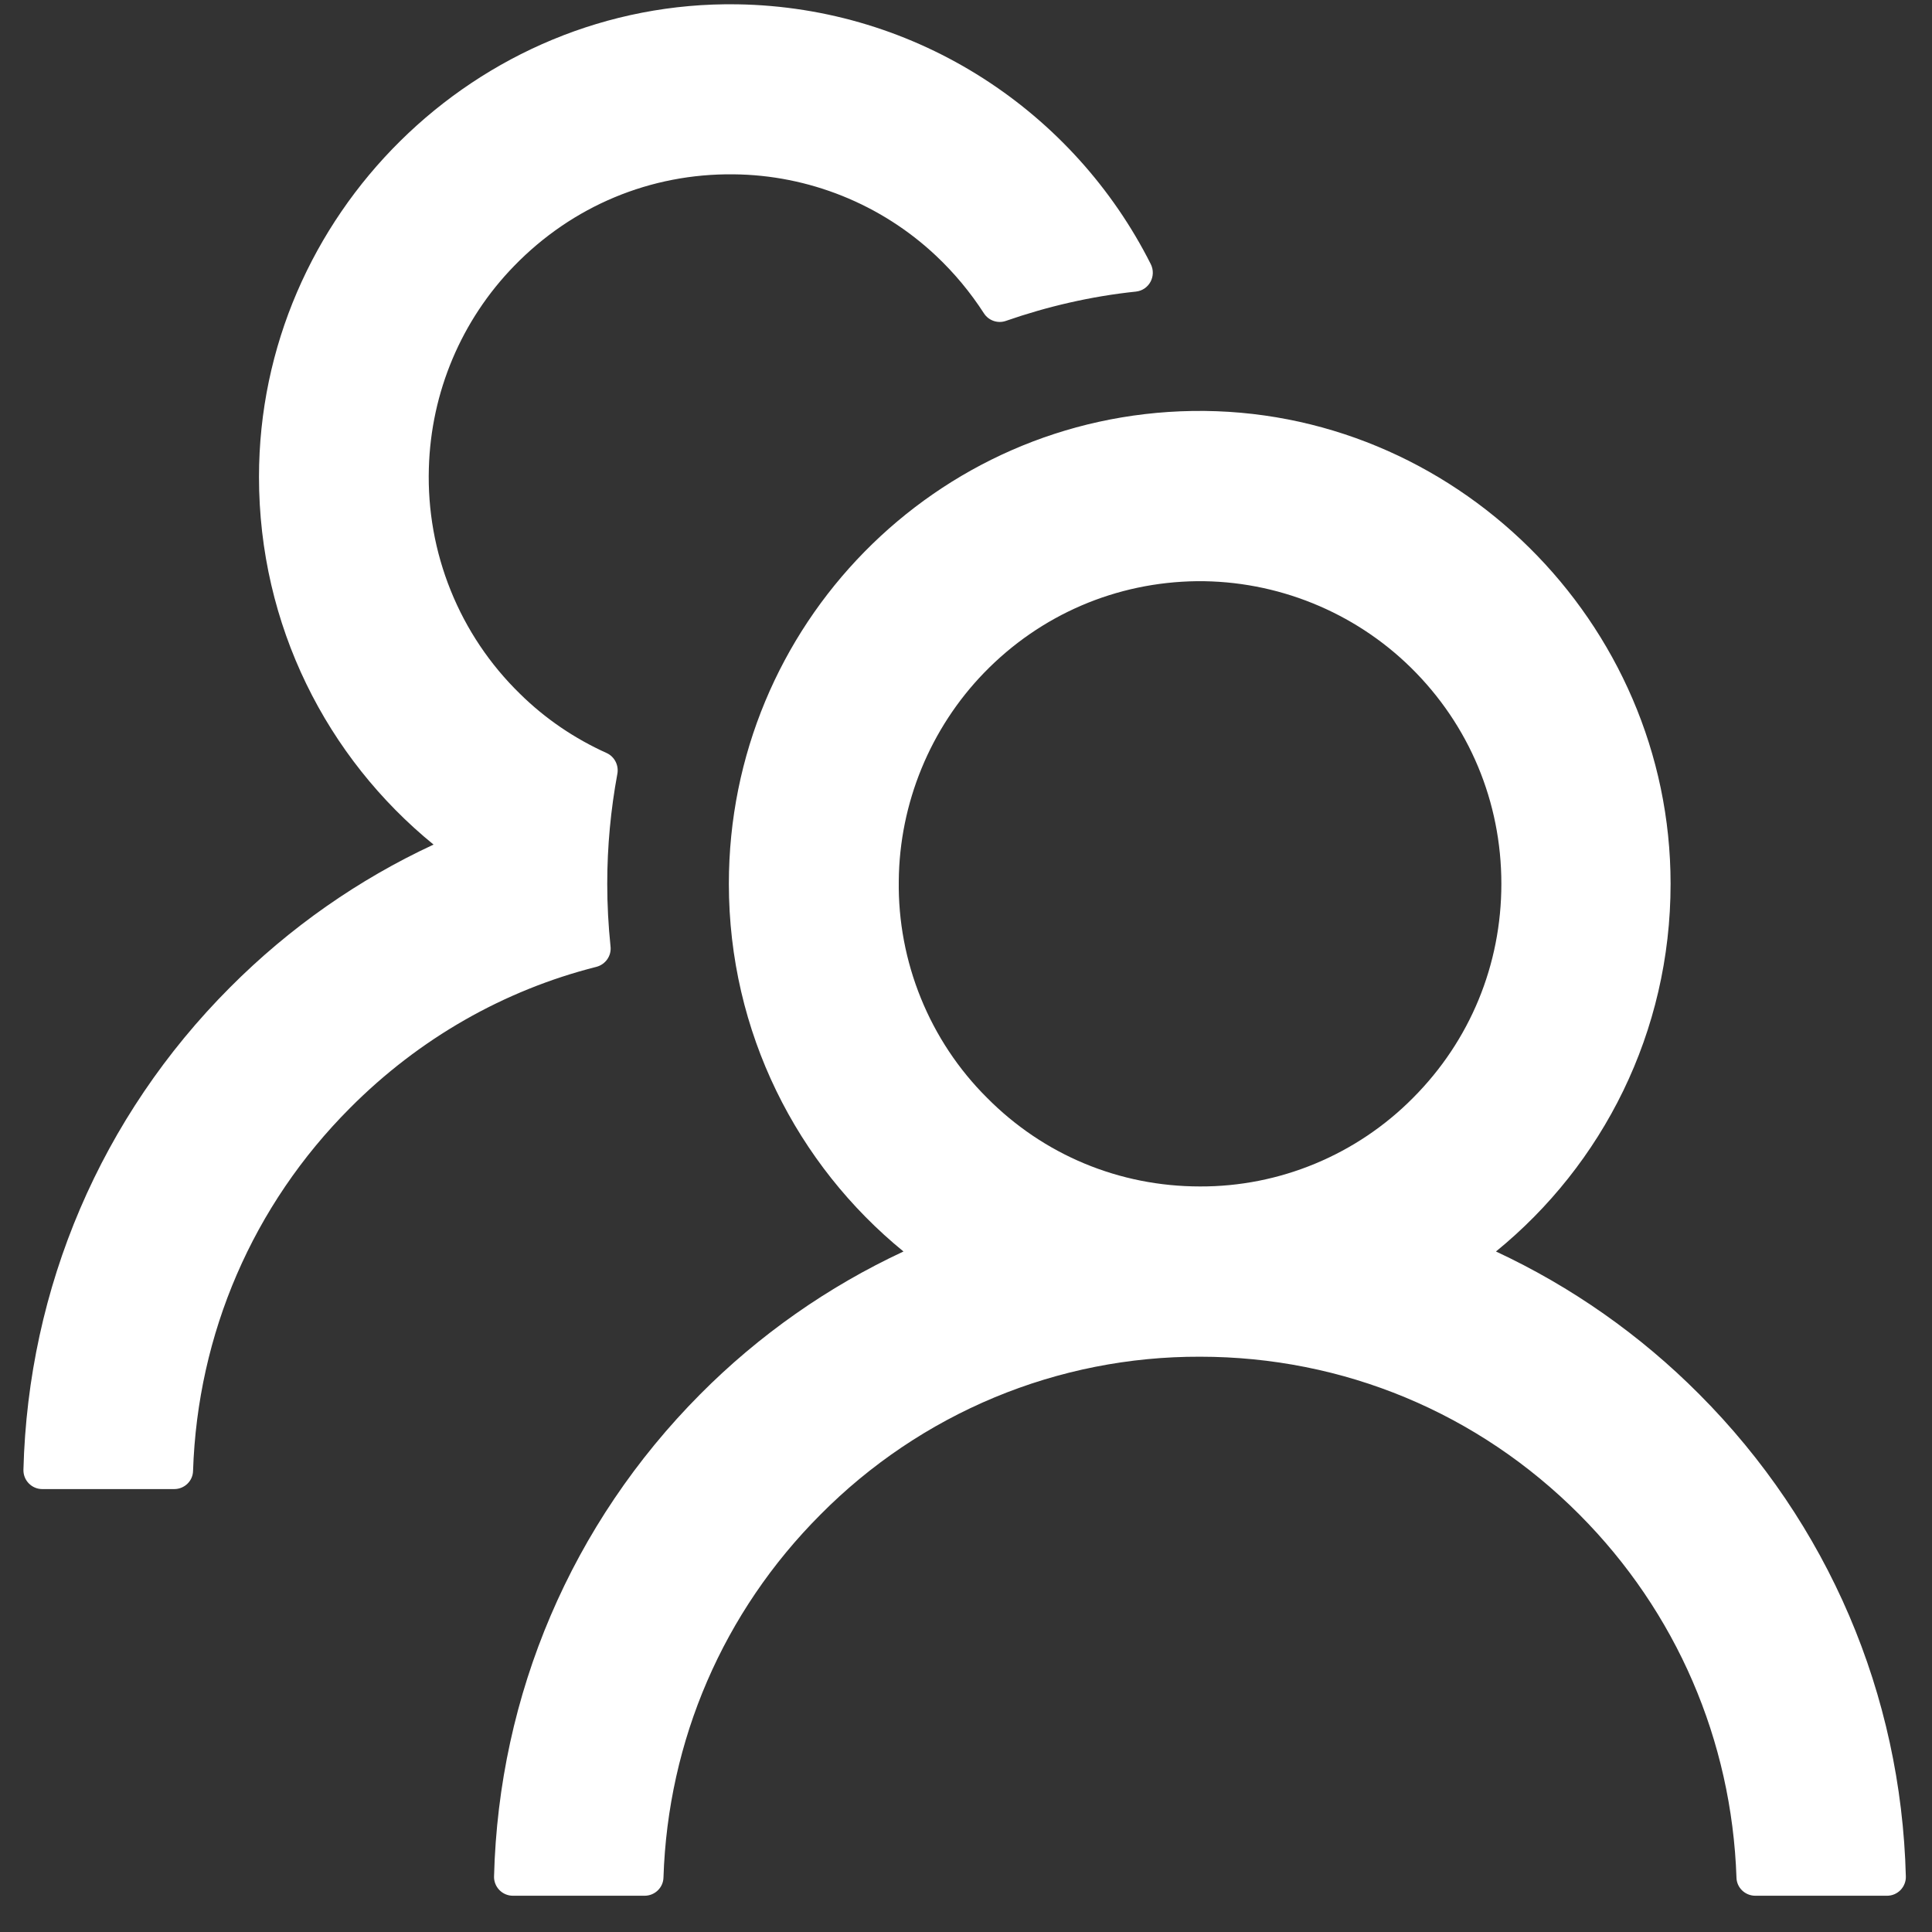 <svg width="39" height="39" viewBox="0 0 39 39" fill="none" xmlns="http://www.w3.org/2000/svg">
<rect x="0" y="0" width="39" height="39" fill="#333333" stroke="none"/>
<path d="M34.302 28.145C33.113 26.95 31.724 25.974 30.198 25.263C32.35 23.511 33.723 20.838 33.723 17.841C33.723 12.553 29.334 8.215 24.071 8.296C18.888 8.377 14.713 12.62 14.713 17.841C14.713 20.838 16.091 23.511 18.238 25.263C16.712 25.974 15.322 26.949 14.134 28.145C11.54 30.756 10.068 34.202 9.973 37.877C9.971 37.928 9.98 37.978 9.999 38.026C10.017 38.073 10.045 38.116 10.081 38.153C10.116 38.189 10.158 38.218 10.205 38.238C10.252 38.258 10.302 38.268 10.353 38.268H13.013C13.217 38.268 13.388 38.106 13.393 37.901C13.483 35.132 14.599 32.541 16.561 30.575C17.565 29.561 18.759 28.757 20.074 28.209C21.389 27.662 22.799 27.383 24.223 27.387C27.115 27.387 29.837 28.518 31.884 30.575C33.841 32.541 34.958 35.132 35.053 37.901C35.057 38.106 35.228 38.268 35.433 38.268H38.093C38.143 38.268 38.194 38.258 38.24 38.238C38.287 38.218 38.329 38.189 38.365 38.153C38.4 38.116 38.428 38.073 38.446 38.026C38.465 37.978 38.474 37.928 38.472 37.877C38.377 34.202 36.905 30.756 34.302 28.145ZM24.223 23.95C22.598 23.95 21.069 23.316 19.924 22.16C19.349 21.588 18.896 20.905 18.59 20.152C18.284 19.399 18.131 18.592 18.143 17.779C18.157 16.214 18.779 14.701 19.867 13.579C21.007 12.405 22.532 11.752 24.161 11.732C25.771 11.718 27.334 12.348 28.483 13.479C29.661 14.639 30.307 16.19 30.307 17.841C30.307 19.474 29.676 21.006 28.526 22.16C27.962 22.73 27.291 23.181 26.553 23.488C25.814 23.796 25.022 23.953 24.223 23.95ZM12.324 19.101C12.281 18.686 12.258 18.266 12.258 17.841C12.258 17.082 12.329 16.343 12.462 15.622C12.495 15.45 12.405 15.274 12.248 15.202C11.602 14.911 11.008 14.51 10.495 14.004C9.891 13.415 9.415 12.706 9.099 11.922C8.782 11.138 8.632 10.297 8.657 9.451C8.7 7.919 9.312 6.463 10.381 5.366C11.555 4.158 13.131 3.5 14.808 3.519C16.323 3.533 17.786 4.12 18.893 5.161C19.268 5.514 19.591 5.905 19.862 6.325C19.957 6.473 20.142 6.535 20.304 6.478C21.14 6.187 22.023 5.981 22.931 5.886C23.197 5.857 23.349 5.571 23.23 5.332C21.686 2.264 18.532 0.145 14.884 0.087C9.616 0.006 5.228 4.344 5.228 9.628C5.228 12.625 6.6 15.297 8.752 17.049C7.241 17.751 5.85 18.72 4.643 19.932C2.04 22.542 0.568 25.988 0.473 29.668C0.472 29.719 0.48 29.769 0.499 29.817C0.517 29.864 0.545 29.907 0.581 29.944C0.616 29.98 0.658 30.009 0.705 30.029C0.752 30.049 0.802 30.059 0.853 30.059H3.518C3.722 30.059 3.893 29.897 3.897 29.692C3.988 26.924 5.104 24.332 7.066 22.366C8.462 20.963 10.172 19.989 12.039 19.517C12.224 19.469 12.348 19.292 12.324 19.101Z" fill="white"/>
</svg>
